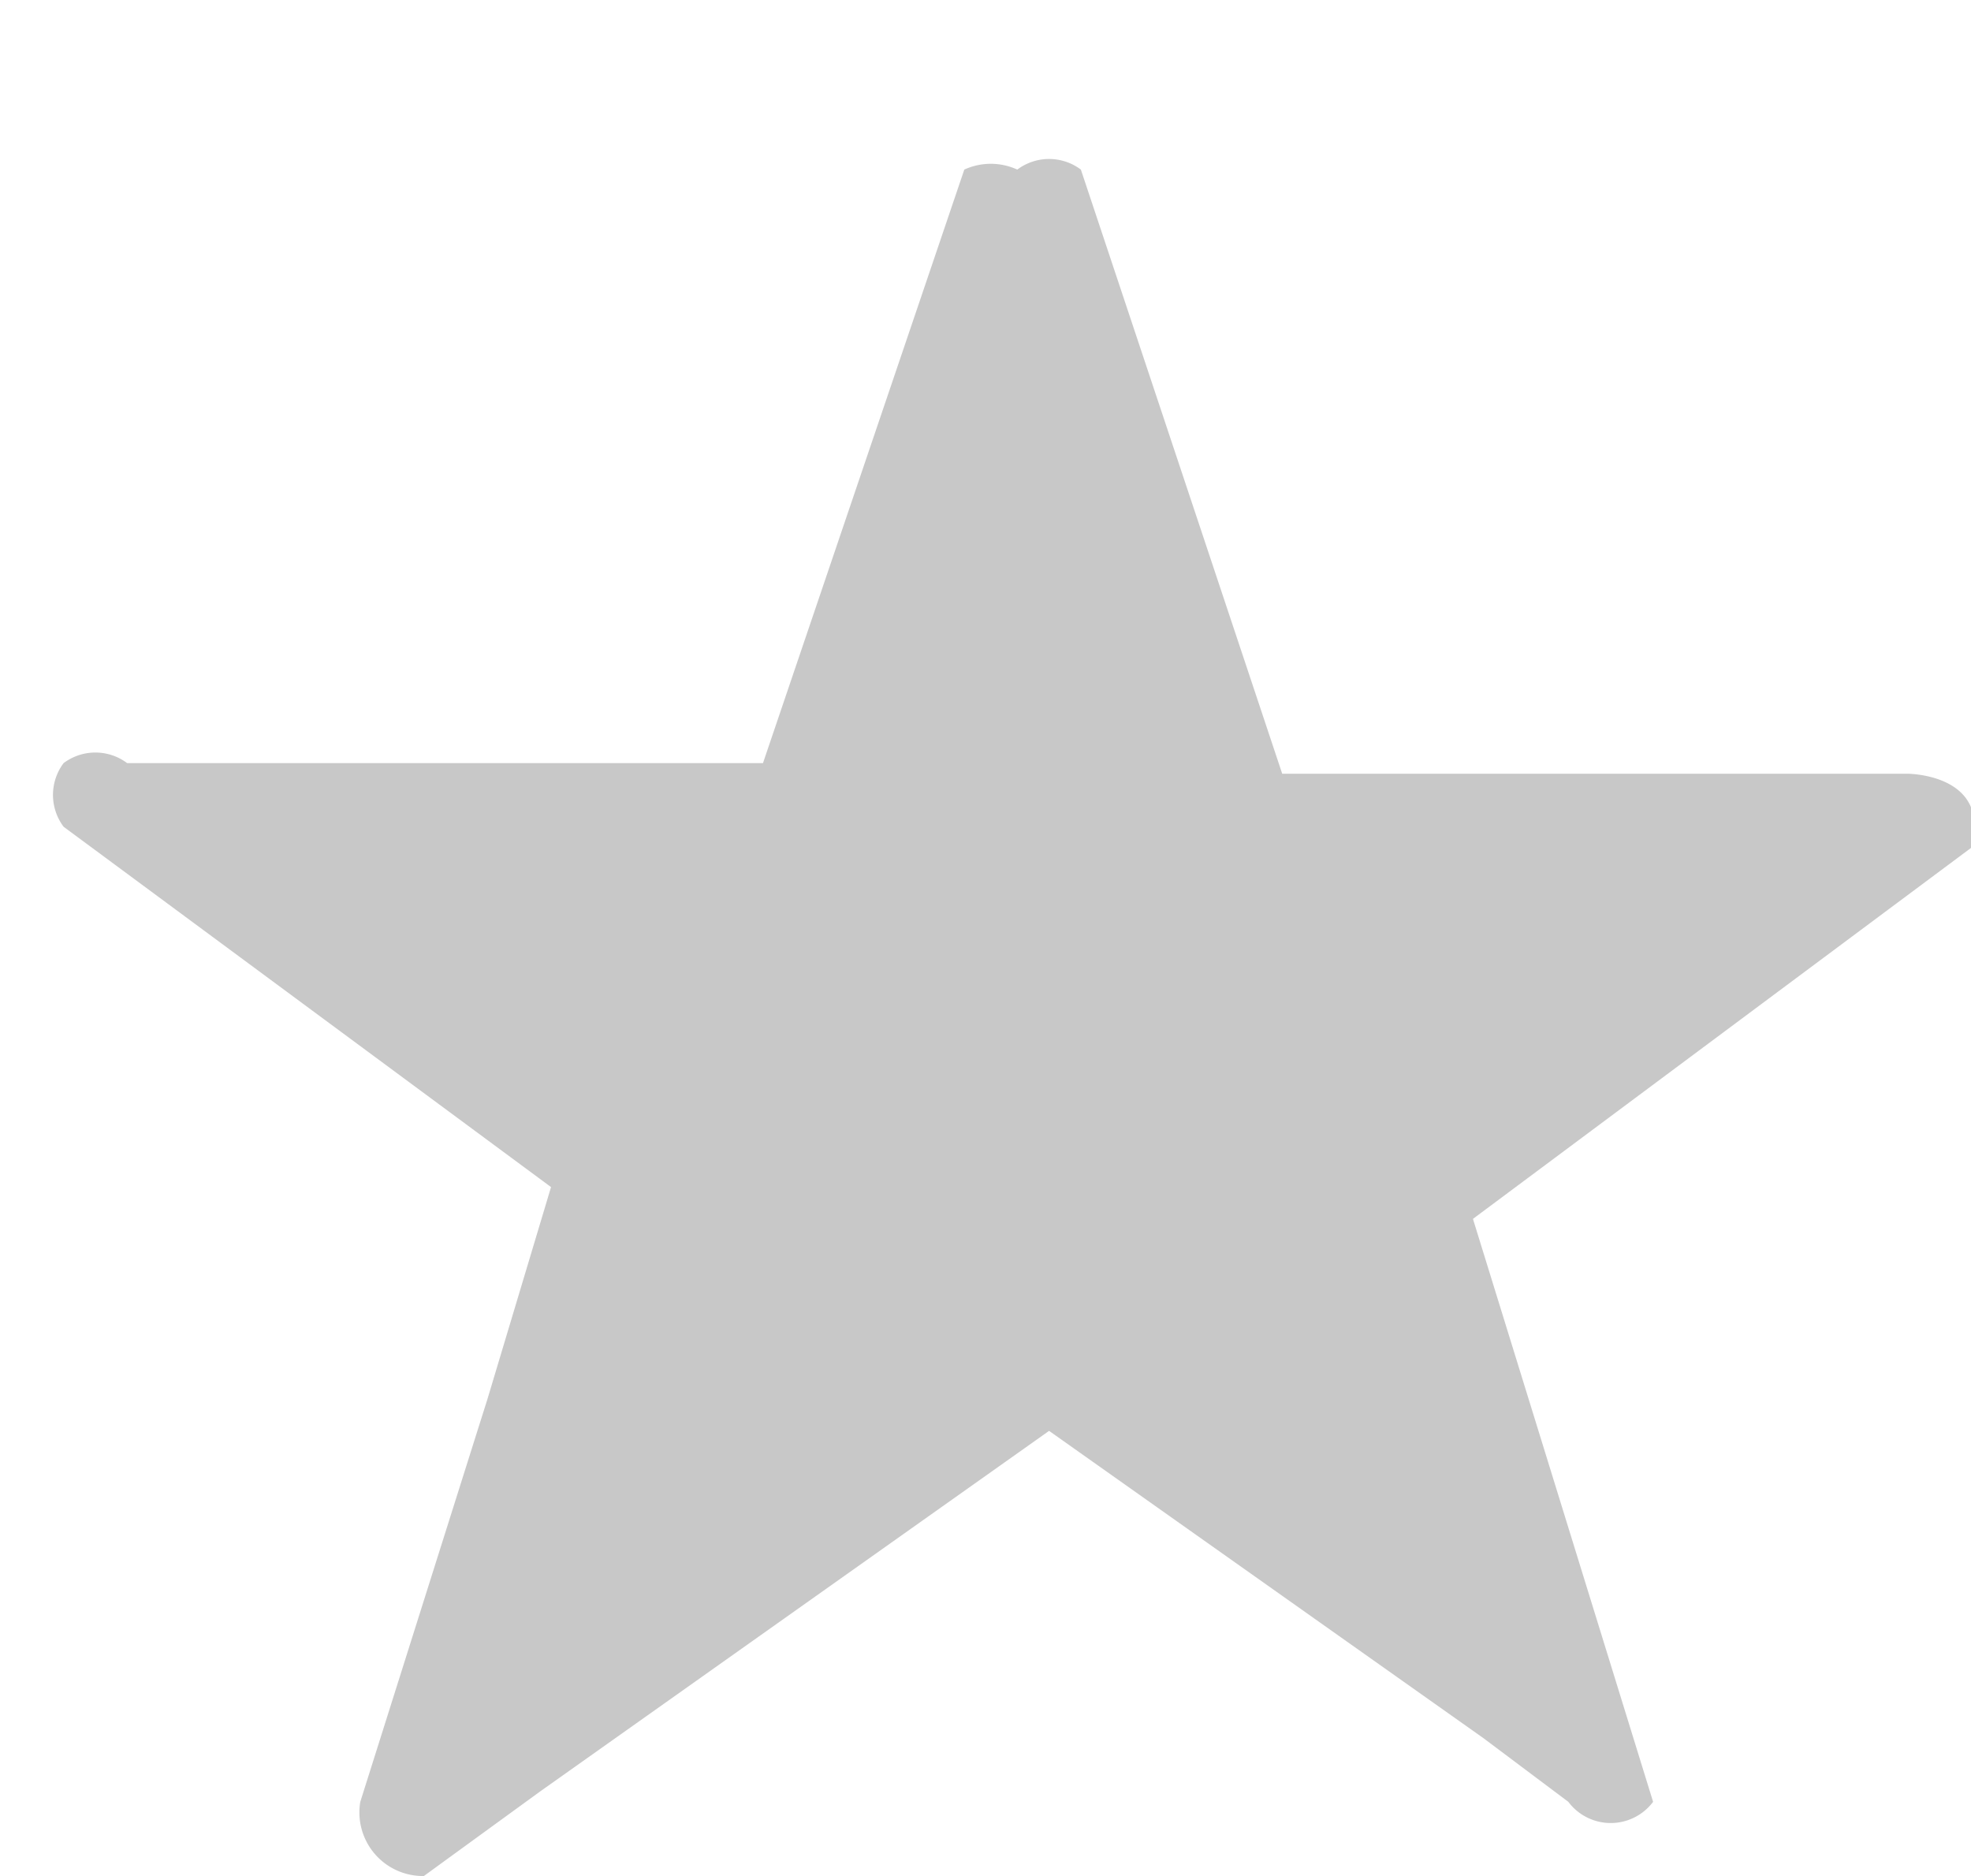 <svg id="Calque_1" data-name="Calque 1" xmlns="http://www.w3.org/2000/svg" viewBox="0 0 1.86 1.77"><title>star_480px</title><path d="M135.2,121.89a.06.06,0,0,1-.06-.07l.12-.38.06-.2a0,0,0,0,0,0,0l-.46-.34h0a.05.05,0,0,1,0-.06.05.05,0,0,1,.06,0h.6a0,0,0,0,0,0,0l.19-.56a.06.06,0,0,1,.05,0,.05.05,0,0,1,.06,0l.13.39.06.18a0,0,0,0,0,0,0h.59s.08,0,.06.07l0,0-.47.35a0,0,0,0,0,0,0l.17.55v0a.05.05,0,0,1-.08,0l-.08-.06-.41-.29a0,0,0,0,0,0,0l-.48.34Z" transform="translate(-134.8 -120.12)" style="fill:#c8c8c8"/></svg>